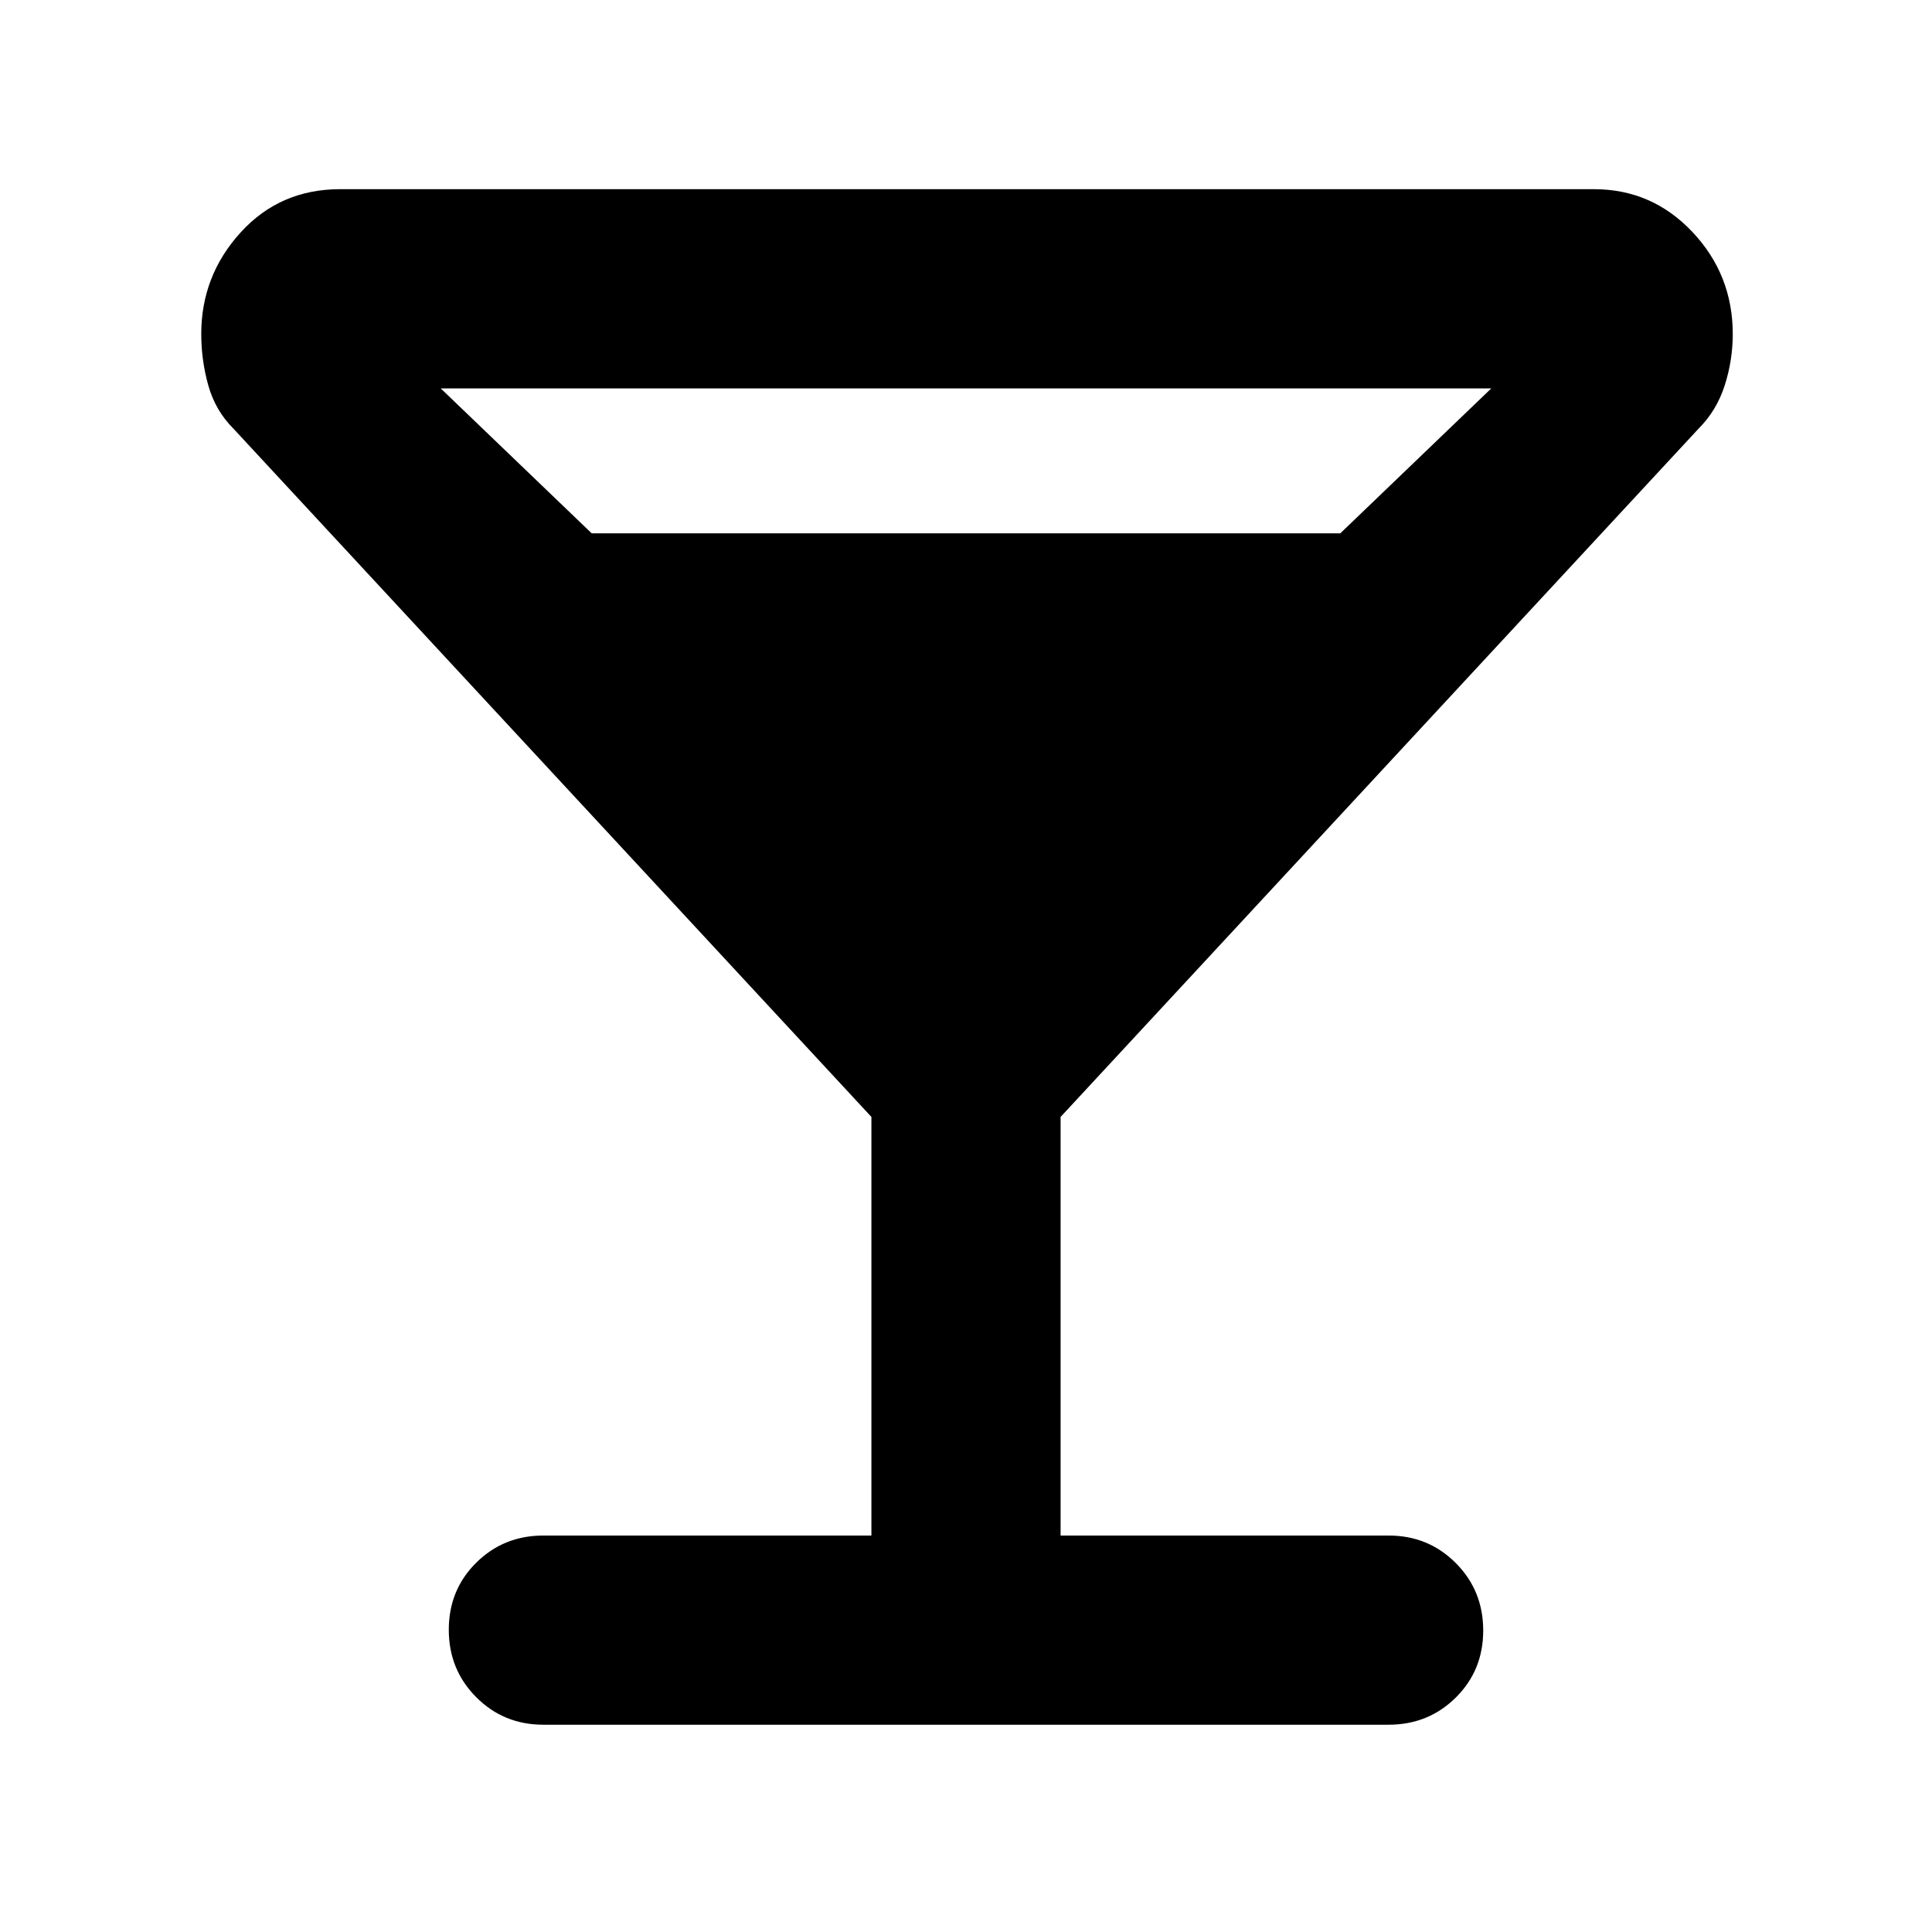 <svg xmlns="http://www.w3.org/2000/svg" width="48" height="48" viewBox="0 -960 960 960"><path d="M433-197v-208L116-747q-9-9-12.5-21.5t-3.5-25.53q0-28.97 19.56-50.47Q139.13-866 169-866h623q28.87 0 48.94 21.25Q861-823.5 861-794q0 13-4 25.5T844-747L527-405v208h163q19.75 0 33.38 13.68Q737-169.65 737-149.82q0 19.82-13.62 33.32Q709.75-103 690-103H270q-19.75 0-33.37-13.68Q223-130.35 223-150.18q0-19.82 13.63-33.32Q250.25-197 270-197h163ZM294-695h372l75-72H219l75 72Z"/></svg>